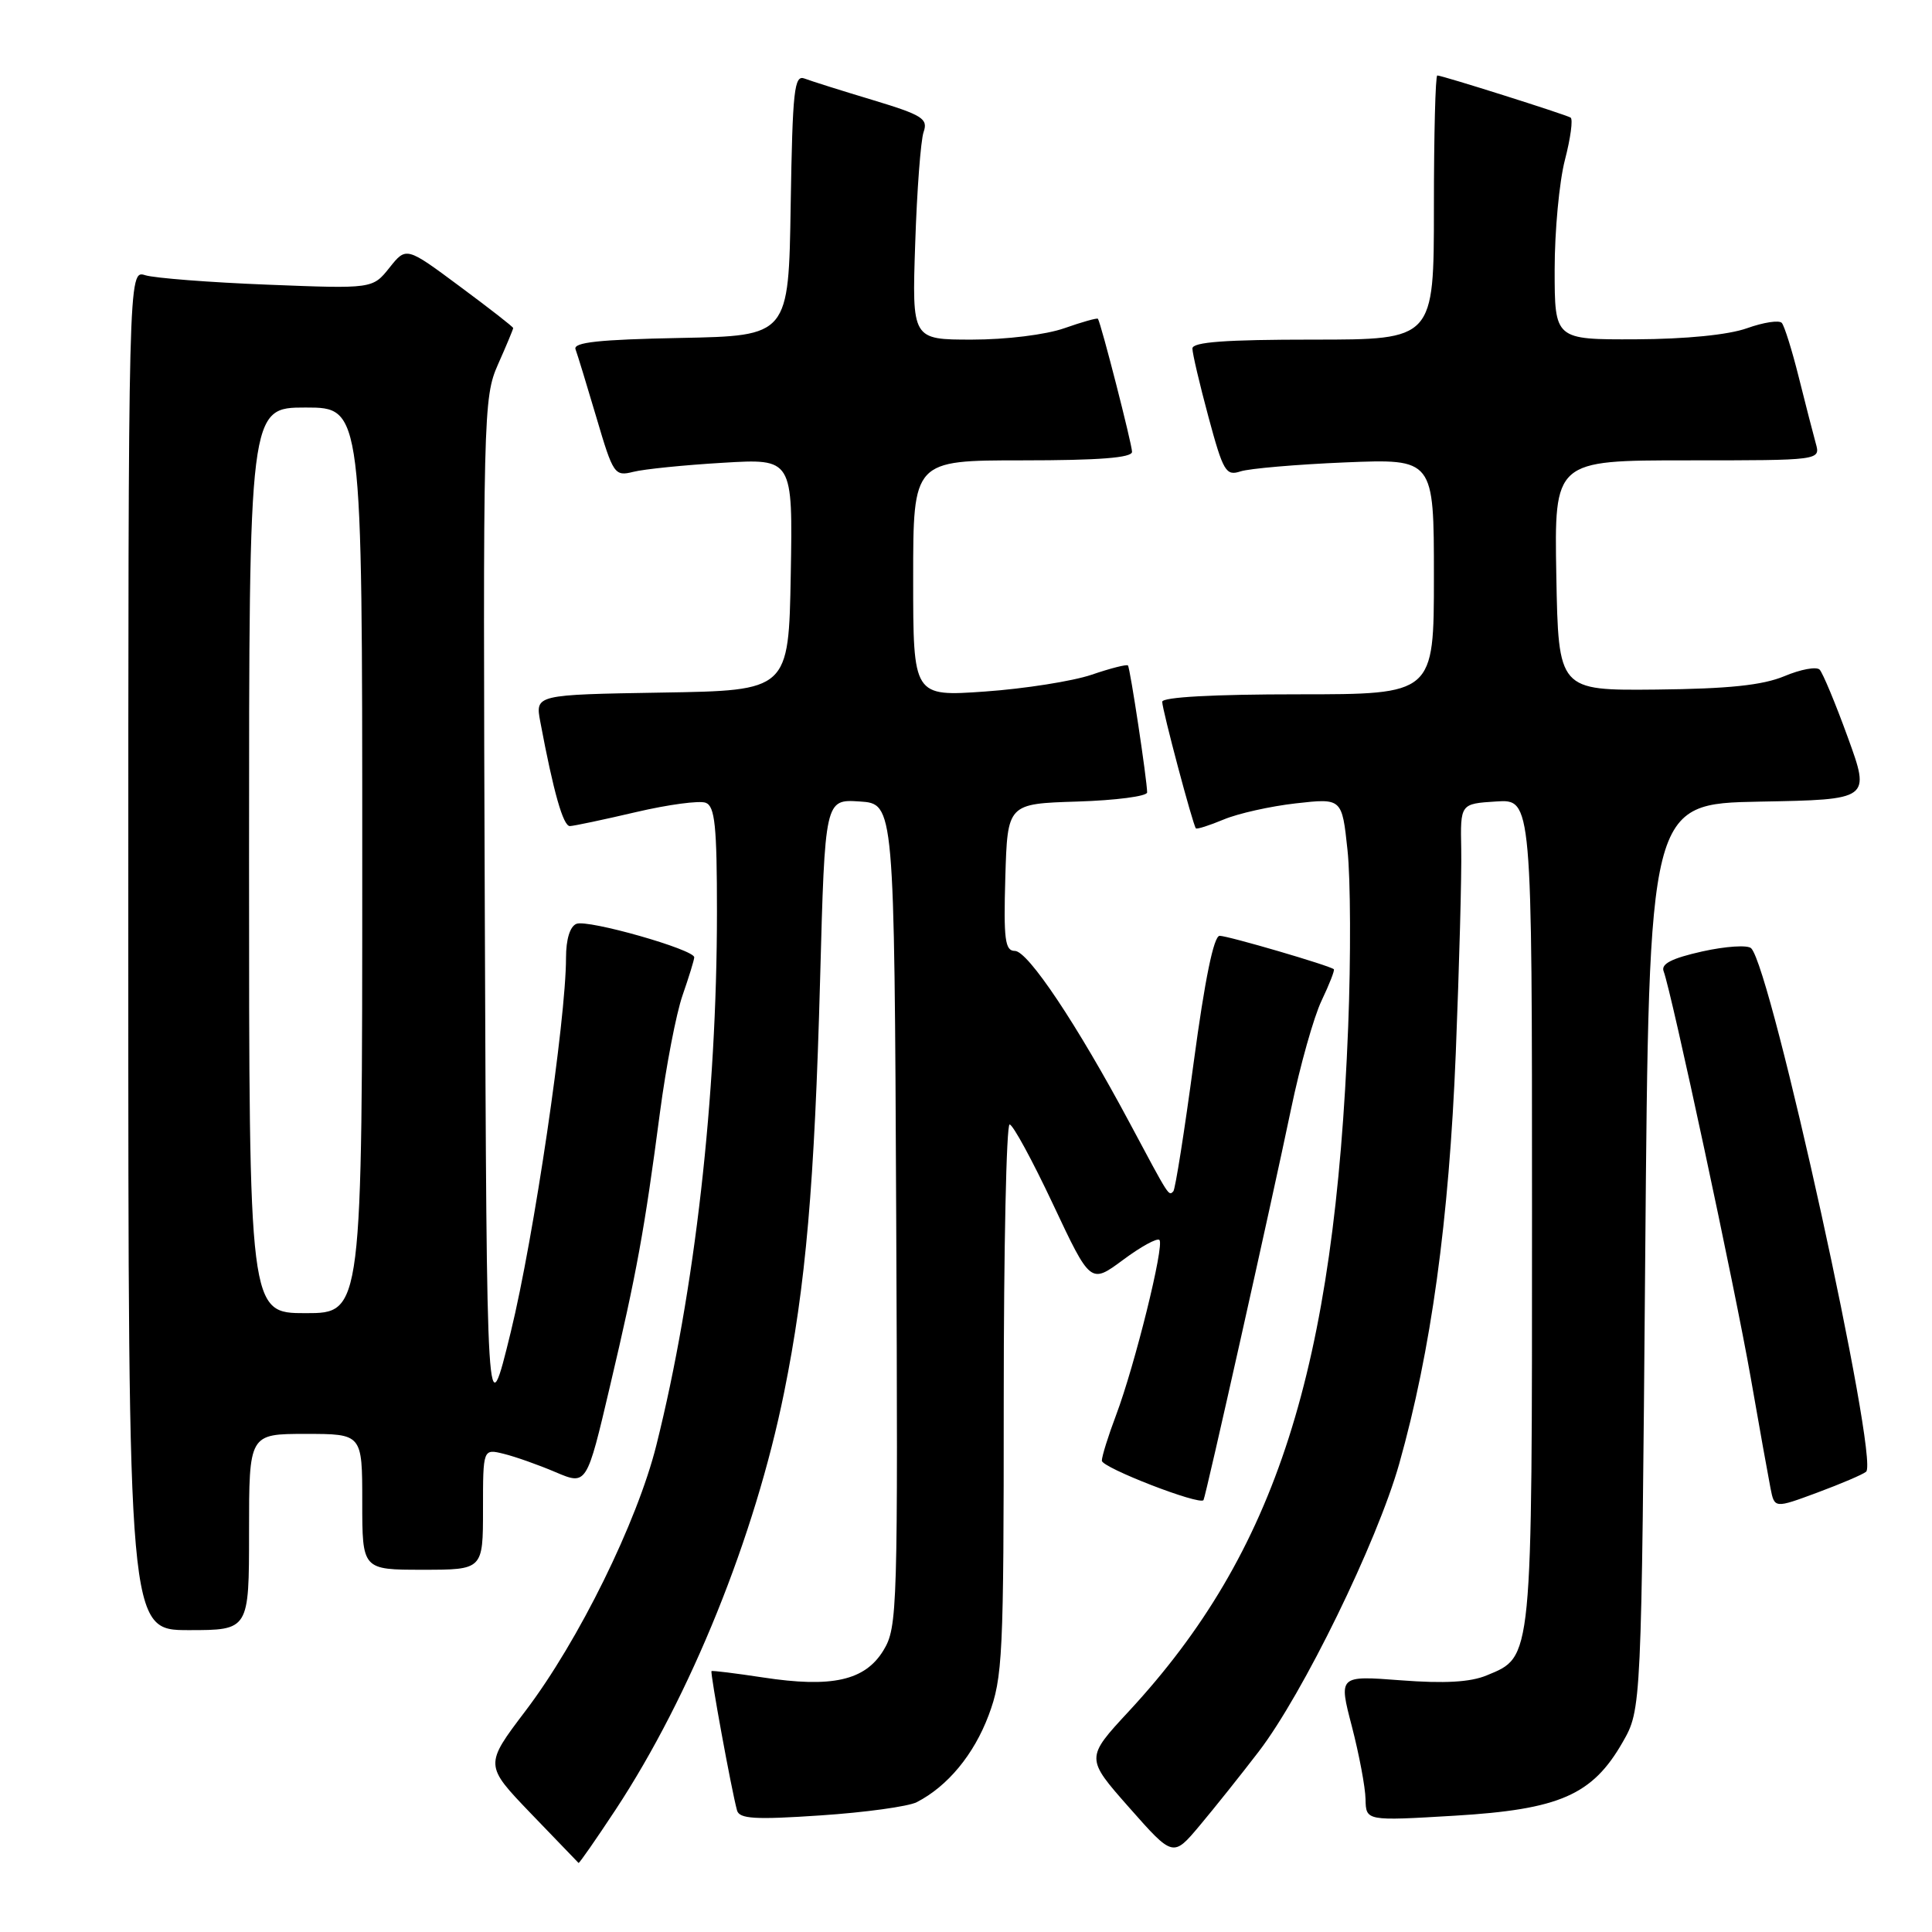 <?xml version="1.0" encoding="UTF-8" standalone="no"?>
<!DOCTYPE svg PUBLIC "-//W3C//DTD SVG 1.1//EN" "http://www.w3.org/Graphics/SVG/1.1/DTD/svg11.dtd" >
<svg xmlns="http://www.w3.org/2000/svg" xmlns:xlink="http://www.w3.org/1999/xlink" version="1.1" viewBox="0 0 256 256">
 <g >
 <path fill="currentColor"
d=" M 81.58 239.78 C 91.52 224.68 100.04 203.59 103.90 184.50 C 106.77 170.34 107.93 157.00 108.67 129.70 C 109.31 105.90 109.31 105.90 113.91 106.20 C 118.50 106.50 118.50 106.50 118.75 161.00 C 118.99 213.55 118.93 215.61 117.05 218.70 C 114.61 222.69 110.23 223.67 101.09 222.27 C 97.47 221.72 94.40 221.34 94.28 221.43 C 94.07 221.60 96.92 237.19 97.66 239.89 C 97.97 241.01 100.03 241.14 108.74 240.55 C 114.62 240.16 120.35 239.37 121.47 238.80 C 125.57 236.69 129.04 232.50 131.00 227.28 C 132.87 222.28 133.00 219.49 133.00 185.46 C 133.00 165.41 133.35 149.00 133.78 149.00 C 134.21 149.00 136.79 153.75 139.53 159.57 C 144.50 170.13 144.50 170.13 148.80 166.95 C 151.16 165.19 153.33 164.00 153.63 164.30 C 154.32 164.98 150.37 180.91 147.89 187.50 C 146.85 190.25 146.00 192.97 146.00 193.55 C 146.00 194.47 158.98 199.50 159.47 198.77 C 159.75 198.37 168.54 159.10 171.06 147.00 C 172.26 141.22 174.09 134.73 175.12 132.58 C 176.15 130.42 176.88 128.55 176.74 128.43 C 176.22 127.95 162.72 124.00 161.61 124.00 C 160.83 124.00 159.65 129.77 158.18 140.70 C 156.95 149.88 155.73 157.60 155.47 157.86 C 154.84 158.49 155.00 158.74 149.67 148.76 C 142.71 135.74 136.21 126.00 134.47 126.00 C 133.17 126.00 132.97 124.49 133.21 116.25 C 133.50 106.50 133.50 106.50 142.75 106.21 C 147.84 106.05 152.00 105.51 152.00 105.00 C 152.00 103.43 149.75 88.52 149.46 88.18 C 149.31 88.00 147.14 88.55 144.63 89.41 C 142.12 90.26 135.77 91.26 130.53 91.63 C 121.00 92.30 121.00 92.30 121.00 76.65 C 121.00 61.00 121.00 61.00 135.50 61.00 C 145.61 61.00 150.00 60.66 150.00 59.87 C 150.00 58.87 145.91 42.90 145.48 42.24 C 145.39 42.10 143.39 42.66 141.03 43.49 C 138.59 44.35 133.33 45.00 128.79 45.00 C 120.84 45.00 120.84 45.00 121.27 32.25 C 121.50 25.24 122.00 18.60 122.38 17.50 C 123.00 15.73 122.24 15.25 115.63 13.25 C 111.53 12.02 107.48 10.74 106.61 10.41 C 105.24 9.88 105.02 11.88 104.77 27.15 C 104.50 44.50 104.50 44.50 90.15 44.78 C 79.36 44.99 75.92 45.36 76.26 46.28 C 76.51 46.95 77.76 51.03 79.03 55.33 C 81.25 62.87 81.44 63.14 83.92 62.52 C 85.34 62.16 90.67 61.62 95.78 61.32 C 105.05 60.76 105.05 60.76 104.78 76.13 C 104.50 91.50 104.50 91.50 87.71 91.77 C 70.92 92.05 70.92 92.05 71.59 95.63 C 73.34 104.97 74.63 109.50 75.52 109.46 C 76.06 109.44 79.99 108.61 84.26 107.61 C 88.53 106.61 92.69 106.05 93.51 106.37 C 94.73 106.83 95.00 109.45 95.00 120.82 C 95.00 145.31 92.07 171.14 86.97 191.50 C 84.43 201.67 76.67 217.43 69.64 226.69 C 64.19 233.88 64.19 233.88 70.34 240.29 C 73.73 243.82 76.57 246.77 76.66 246.85 C 76.75 246.93 78.96 243.75 81.58 239.78 Z  M 166.79 232.09 C 172.65 224.45 182.47 204.33 185.40 193.97 C 189.63 178.97 192.00 161.76 192.90 139.50 C 193.36 127.95 193.69 115.80 193.62 112.50 C 193.50 106.50 193.50 106.50 198.25 106.20 C 203.00 105.89 203.00 105.89 203.00 160.49 C 203.00 220.48 203.10 219.47 196.99 222.00 C 194.83 222.90 191.39 223.09 185.63 222.65 C 177.37 222.02 177.37 222.02 179.13 228.76 C 180.09 232.47 180.91 236.80 180.94 238.40 C 181.00 241.29 181.00 241.29 192.75 240.59 C 206.64 239.76 211.00 237.86 215.01 230.85 C 217.50 226.50 217.50 226.50 218.00 166.50 C 218.50 106.50 218.50 106.50 233.17 106.22 C 247.84 105.95 247.84 105.95 244.85 97.72 C 243.21 93.20 241.52 89.15 241.11 88.73 C 240.69 88.30 238.59 88.69 236.43 89.60 C 233.54 90.80 229.05 91.27 219.50 91.37 C 206.50 91.50 206.50 91.50 206.22 76.25 C 205.95 61.00 205.95 61.00 223.59 61.00 C 241.23 61.00 241.23 61.00 240.60 58.75 C 240.26 57.51 239.24 53.58 238.35 50.00 C 237.46 46.42 236.44 43.18 236.10 42.79 C 235.75 42.39 233.68 42.71 231.49 43.49 C 229.03 44.37 223.39 44.93 216.75 44.96 C 206.00 45.00 206.00 45.00 206.00 35.72 C 206.00 30.61 206.61 24.08 207.36 21.19 C 208.11 18.31 208.45 15.78 208.11 15.58 C 207.38 15.15 191.09 10.00 190.45 10.00 C 190.20 10.00 190.00 17.88 190.00 27.50 C 190.00 45.00 190.00 45.00 174.00 45.00 C 162.36 45.00 158.00 45.32 158.00 46.18 C 158.00 46.83 158.96 50.92 160.13 55.26 C 162.08 62.49 162.44 63.10 164.38 62.46 C 165.55 62.08 171.79 61.54 178.25 61.27 C 190.00 60.79 190.00 60.79 190.00 76.39 C 190.00 92.00 190.00 92.00 172.00 92.00 C 160.80 92.00 154.00 92.37 154.00 92.99 C 154.00 94.04 158.06 109.31 158.46 109.76 C 158.59 109.91 160.24 109.38 162.14 108.59 C 164.04 107.79 168.34 106.83 171.70 106.45 C 177.82 105.76 177.82 105.76 178.55 112.63 C 178.96 116.41 179.00 126.95 178.64 136.06 C 176.86 181.44 169.10 205.67 149.60 226.73 C 143.83 232.95 143.83 232.95 149.63 239.52 C 155.44 246.10 155.44 246.10 158.97 241.89 C 160.91 239.58 164.43 235.17 166.79 232.09 Z  M 33.00 203.00 C 33.00 190.00 33.00 190.00 40.50 190.00 C 48.00 190.00 48.00 190.00 48.00 199.00 C 48.00 208.00 48.00 208.00 56.00 208.00 C 64.00 208.00 64.00 208.00 64.00 199.98 C 64.00 191.96 64.00 191.96 66.75 192.64 C 68.26 193.01 71.35 194.10 73.62 195.07 C 77.74 196.82 77.74 196.82 80.83 183.66 C 84.37 168.65 85.40 162.98 87.45 147.39 C 88.26 141.28 89.60 134.30 90.44 131.89 C 91.28 129.47 91.98 127.21 91.99 126.85 C 92.01 125.82 77.93 121.81 76.39 122.41 C 75.53 122.74 75.00 124.45 75.00 126.91 C 75.00 135.14 70.74 163.99 67.68 176.50 C 64.50 189.50 64.50 189.50 64.24 121.16 C 63.99 54.62 64.04 52.70 65.99 48.28 C 67.10 45.79 68.00 43.62 68.00 43.47 C 68.00 43.31 64.81 40.83 60.91 37.94 C 53.83 32.68 53.83 32.68 51.60 35.48 C 49.37 38.27 49.37 38.27 35.44 37.72 C 27.77 37.42 20.49 36.85 19.25 36.47 C 17.00 35.77 17.00 35.77 17.00 125.88 C 17.00 216.00 17.00 216.00 25.00 216.00 C 33.00 216.00 33.00 216.00 33.00 203.00 Z  M 247.27 195.01 C 249.03 193.52 234.73 128.37 232.04 125.65 C 231.58 125.19 228.67 125.38 225.56 126.07 C 221.51 126.98 220.06 127.72 220.44 128.70 C 221.48 131.42 229.92 170.78 231.97 182.50 C 233.12 189.10 234.31 195.71 234.60 197.19 C 235.13 199.88 235.13 199.88 240.82 197.77 C 243.94 196.61 246.85 195.37 247.27 195.01 Z  M 33.00 114.00 C 33.00 54.00 33.00 54.00 40.50 54.00 C 48.00 54.00 48.00 54.00 48.00 114.00 C 48.00 174.00 48.00 174.00 40.50 174.00 C 33.00 174.00 33.00 174.00 33.00 114.00 Z "/>
</g>
</svg>